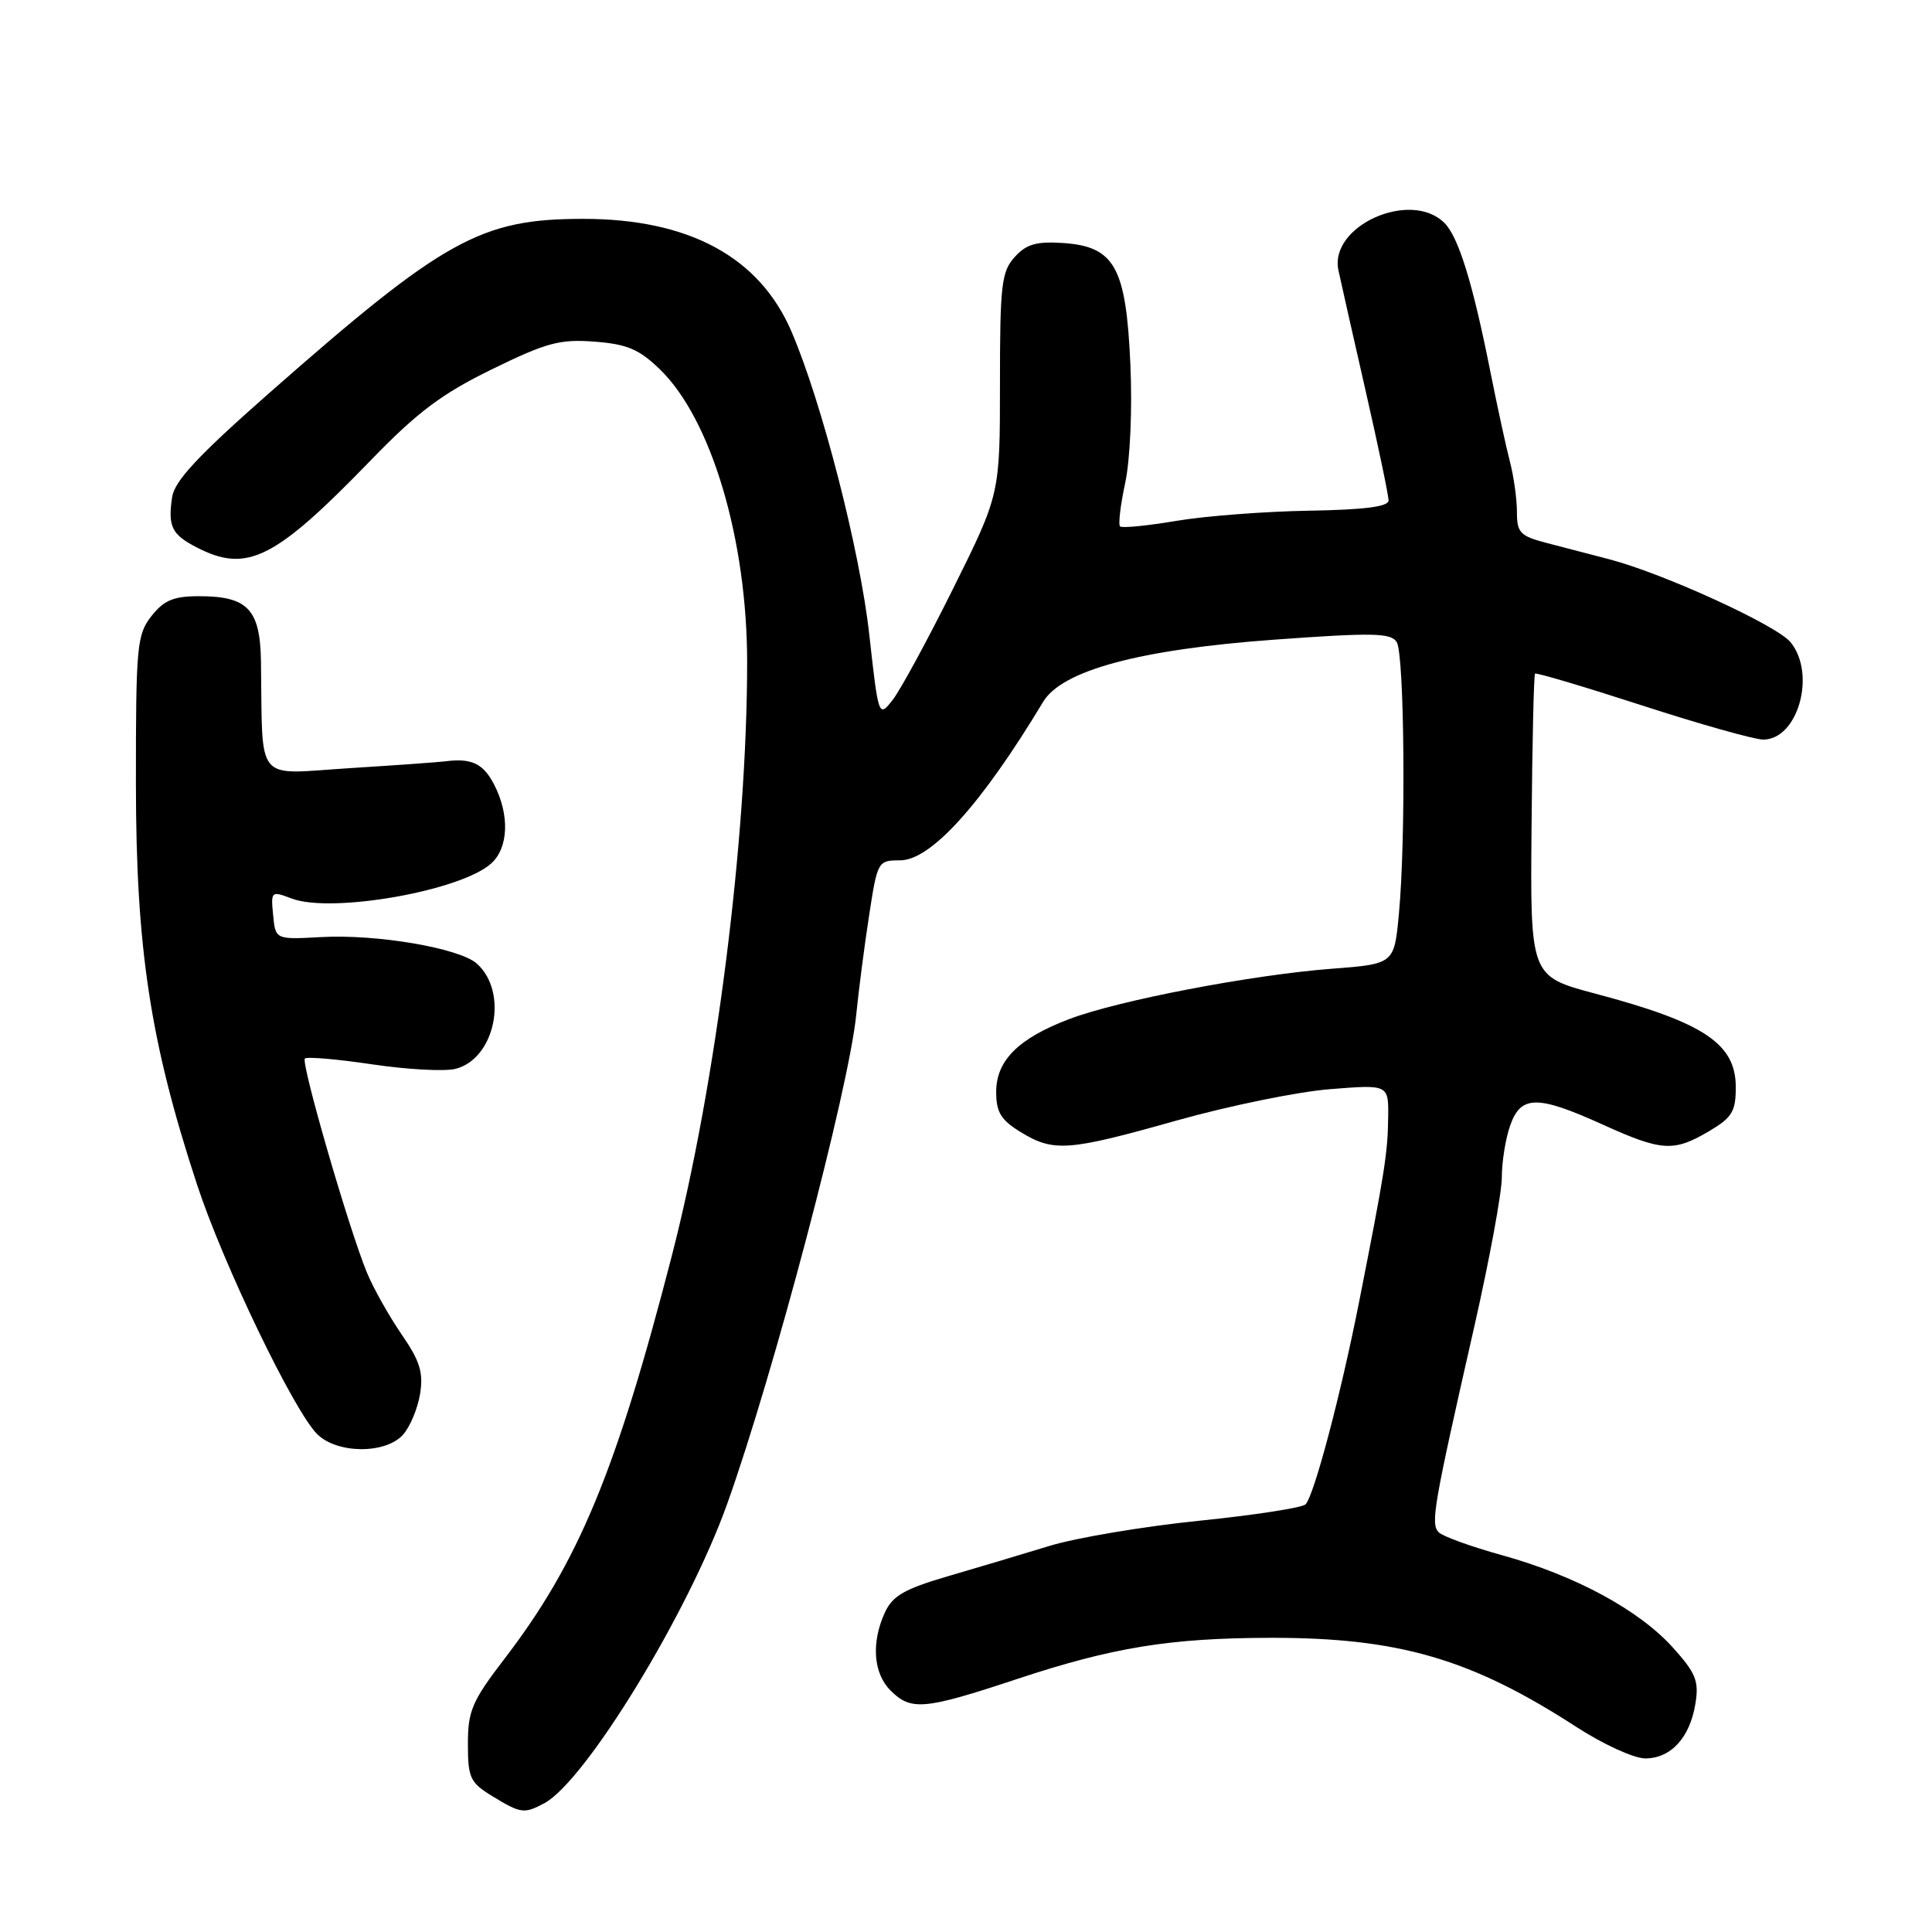<?xml version="1.0" encoding="UTF-8" standalone="no"?>
<!DOCTYPE svg PUBLIC "-//W3C//DTD SVG 1.1//EN" "http://www.w3.org/Graphics/SVG/1.1/DTD/svg11.dtd" >
<svg xmlns="http://www.w3.org/2000/svg" xmlns:xlink="http://www.w3.org/1999/xlink" version="1.1" viewBox="0 0 256 256">
 <g >
 <path fill="currentColor"
d=" M 72.12 238.94 C 77.58 236.02 91.20 213.72 96.36 199.26 C 102.50 182.08 112.47 144.29 113.45 134.50 C 113.78 131.20 114.55 125.24 115.17 121.25 C 116.26 114.13 116.33 114.00 119.26 114.00 C 123.35 114.00 130.05 106.58 138.22 93.00 C 140.73 88.82 151.01 86.06 168.83 84.76 C 181.89 83.81 184.30 83.86 185.07 85.07 C 186.10 86.70 186.30 111.19 185.36 121.11 C 184.74 127.73 184.74 127.73 176.40 128.37 C 165.83 129.18 148.15 132.57 141.69 135.03 C 134.94 137.59 132.00 140.52 132.00 144.69 C 132.00 147.38 132.63 148.41 135.25 150.01 C 139.63 152.68 141.50 152.54 156.00 148.45 C 162.88 146.52 171.99 144.65 176.25 144.32 C 184.00 143.70 184.00 143.70 183.94 148.10 C 183.88 152.80 183.48 155.33 180.09 172.50 C 177.65 184.83 174.15 198.07 173.00 199.33 C 172.59 199.78 166.23 200.76 158.87 201.51 C 151.52 202.26 142.57 203.76 139.00 204.86 C 135.43 205.95 129.35 207.77 125.50 208.89 C 119.84 210.55 118.26 211.46 117.25 213.67 C 115.42 217.66 115.72 221.72 118.00 224.00 C 120.72 226.72 122.46 226.56 134.82 222.46 C 147.45 218.28 155.03 217.05 168.29 217.02 C 185.33 216.99 194.92 219.78 208.91 228.85 C 212.43 231.13 216.52 233.00 218.00 233.00 C 221.40 233.00 223.92 230.25 224.65 225.75 C 225.14 222.74 224.72 221.70 221.63 218.27 C 217.14 213.31 208.72 208.76 199.05 206.08 C 194.97 204.95 191.18 203.58 190.64 203.04 C 189.53 201.93 189.94 199.60 195.39 175.61 C 197.37 166.86 199.00 158.04 199.00 156.00 C 199.00 153.97 199.49 150.88 200.10 149.15 C 201.51 145.11 203.69 145.08 212.34 149.00 C 220.20 152.56 221.76 152.66 226.44 149.90 C 229.51 148.09 230.00 147.29 230.00 144.06 C 230.00 138.29 225.78 135.48 211.38 131.66 C 202.76 129.37 202.76 129.37 202.94 109.46 C 203.03 98.51 203.24 89.42 203.40 89.26 C 203.56 89.10 209.95 91.00 217.60 93.48 C 225.24 95.96 232.46 97.99 233.63 98.00 C 238.25 98.00 240.69 89.28 237.25 85.09 C 235.40 82.84 220.45 76.00 213.25 74.11 C 210.91 73.50 207.20 72.53 205.00 71.96 C 201.42 71.03 201.00 70.60 201.00 67.83 C 201.00 66.12 200.58 63.10 200.06 61.12 C 199.54 59.13 198.36 53.67 197.43 49.00 C 195.13 37.46 193.25 31.39 191.40 29.55 C 186.94 25.08 176.09 29.92 177.35 35.82 C 177.66 37.29 179.29 44.49 180.96 51.82 C 182.63 59.15 184.00 65.67 183.99 66.32 C 183.98 67.14 180.76 67.55 173.42 67.67 C 167.61 67.77 159.71 68.37 155.86 69.02 C 152.02 69.67 148.66 70.00 148.41 69.75 C 148.16 69.50 148.47 66.89 149.10 63.96 C 149.75 60.92 150.05 54.17 149.78 48.27 C 149.21 35.38 147.70 32.66 140.85 32.20 C 137.32 31.97 135.99 32.35 134.45 34.06 C 132.70 35.99 132.50 37.75 132.50 50.86 C 132.50 65.50 132.50 65.50 126.29 78.00 C 122.87 84.88 119.25 91.54 118.24 92.80 C 116.43 95.09 116.40 95.02 115.18 84.05 C 113.95 72.96 108.89 53.26 104.87 43.92 C 100.63 34.05 91.29 29.00 77.29 29.00 C 63.68 29.00 58.85 31.68 35.56 52.18 C 26.29 60.34 23.12 63.74 22.81 65.86 C 22.23 69.76 22.75 70.82 26.04 72.52 C 32.72 75.98 36.39 74.15 49.11 61.01 C 55.31 54.60 58.55 52.17 65.19 48.93 C 72.42 45.39 74.19 44.92 78.78 45.27 C 83.10 45.60 84.68 46.27 87.45 48.95 C 94.25 55.55 99.00 71.49 99.00 87.76 C 99.00 111.13 94.86 143.75 89.02 166.40 C 81.66 194.92 76.65 207.01 66.89 219.74 C 62.55 225.40 62.00 226.68 62.00 231.07 C 62.00 235.59 62.29 236.20 65.25 238.01 C 69.01 240.31 69.45 240.36 72.12 238.94 Z  M 53.39 190.12 C 54.32 189.09 55.34 186.66 55.66 184.72 C 56.12 181.87 55.65 180.35 53.22 176.82 C 51.57 174.42 49.51 170.76 48.65 168.70 C 46.29 163.05 39.84 140.82 40.40 140.26 C 40.67 140.00 44.68 140.34 49.31 141.03 C 53.95 141.72 58.91 141.99 60.35 141.63 C 65.62 140.30 67.42 131.48 63.19 127.69 C 60.90 125.63 49.90 123.75 42.52 124.17 C 36.50 124.50 36.50 124.50 36.19 121.25 C 35.88 118.08 35.94 118.03 38.65 119.06 C 43.92 121.06 61.08 118.05 65.09 114.41 C 67.39 112.34 67.55 107.97 65.47 103.95 C 64.03 101.16 62.47 100.43 59.00 100.88 C 58.17 100.99 52.44 101.40 46.25 101.79 C 33.63 102.59 34.82 104.03 34.58 87.67 C 34.48 80.74 32.84 79.00 26.38 79.00 C 23.00 79.00 21.73 79.53 20.07 81.63 C 18.14 84.10 18.00 85.55 18.01 103.88 C 18.02 125.72 19.91 138.11 26.12 157.00 C 29.57 167.50 38.92 186.92 42.02 190.02 C 44.64 192.64 51.05 192.70 53.39 190.12 Z "/>
</g>
</svg>